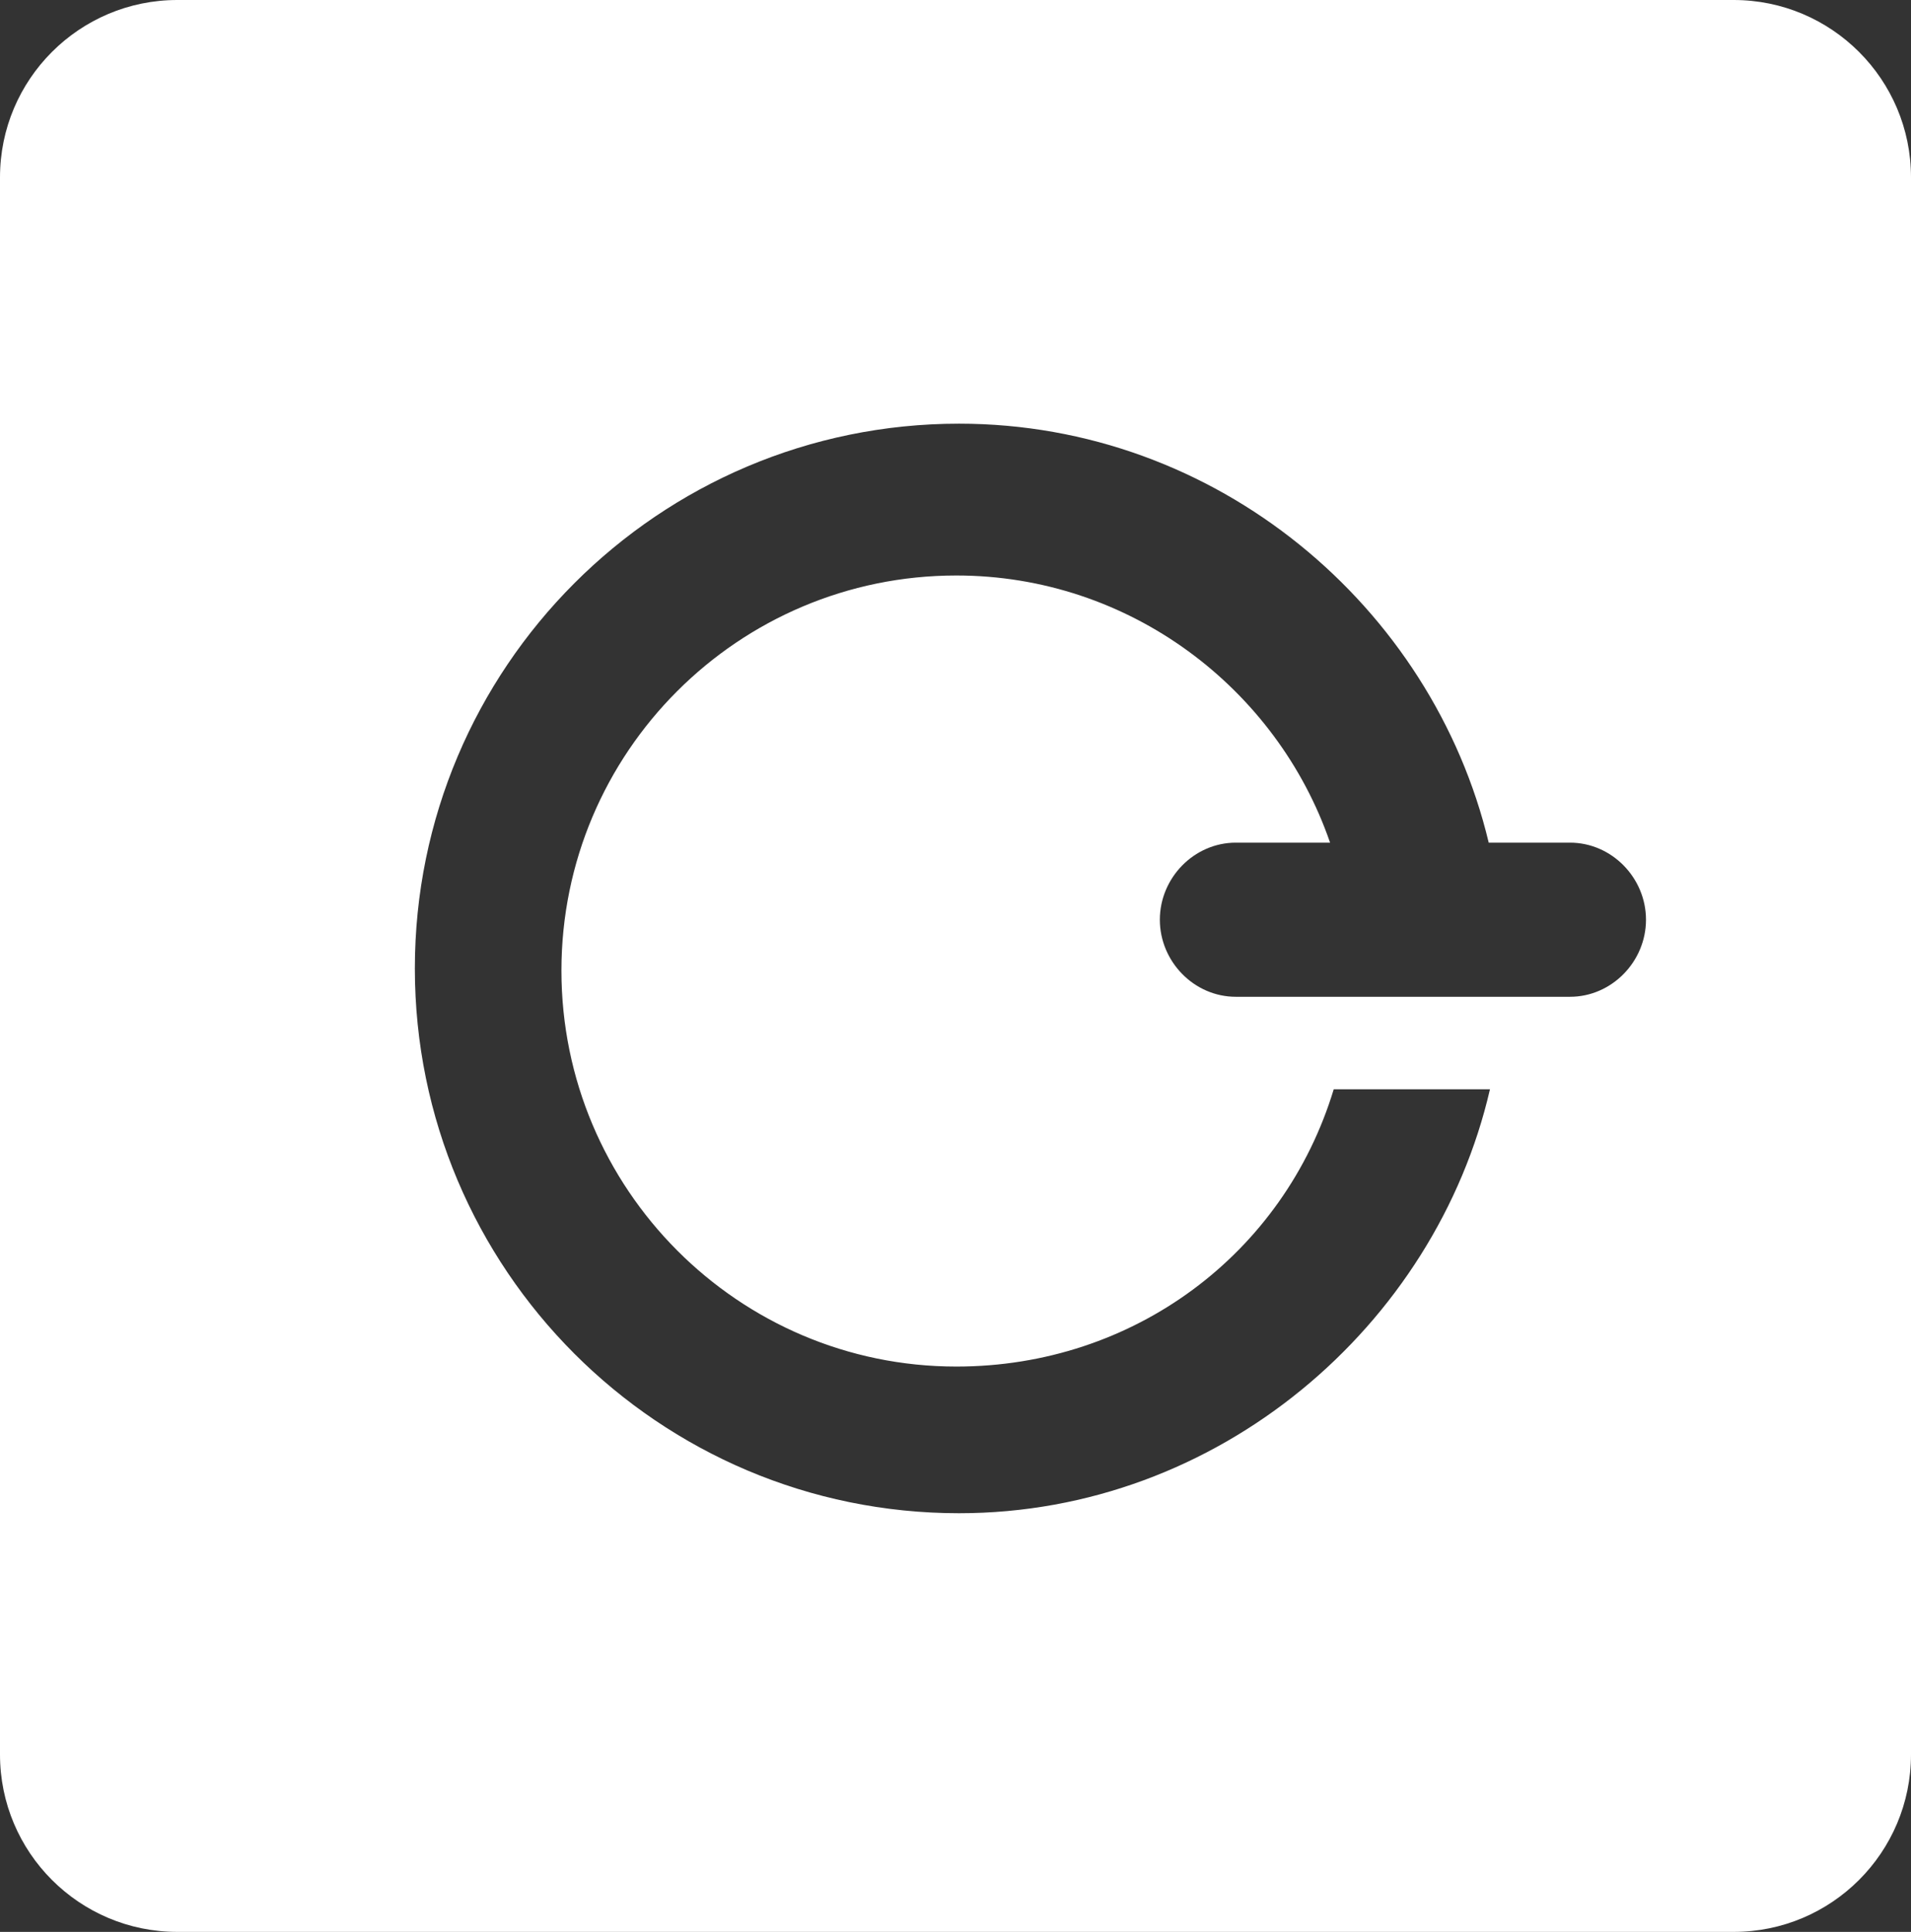 <?xml version="1.0" encoding="UTF-8" standalone="no"?>
<!-- Generator: Adobe Illustrator 17.0.0, SVG Export Plug-In . SVG Version: 6.00 Build 0)  -->

<svg
   xmlns:dc="http://purl.org/dc/elements/1.1/"
   xmlns:cc="http://creativecommons.org/ns#"
   xmlns:rdf="http://www.w3.org/1999/02/22-rdf-syntax-ns#"
   xmlns:svg="http://www.w3.org/2000/svg"
   xmlns="http://www.w3.org/2000/svg"
   xmlns:sodipodi="http://sodipodi.sourceforge.net/DTD/sodipodi-0.dtd"
   xmlns:inkscape="http://www.inkscape.org/namespaces/inkscape"
   version="1.1"
   id="Layer_1"
   x="0px"
   y="0px"
   width="62.722"
   height="63.396"
   viewBox="0 0 62.722 63.396"
   enable-background="new 0 0 254 64"
   xml:space="preserve"
   sodipodi:docname="eBlocker_white.svg"
   inkscape:version="0.92.2 5c3e80d, 2017-08-06"><rect x="0" y="0" width="62.722" height="63.396" fill="#333333" stroke="none"/><defs
     id="defs27" /><sodipodi:namedview
     pagecolor="#ffffff"
     bordercolor="#666666"
     borderopacity="1"
     objecttolerance="10"
     gridtolerance="10"
     guidetolerance="10"
     inkscape:pageopacity="0"
     inkscape:pageshadow="2"
     inkscape:window-width="1268"
     inkscape:window-height="644"
     id="namedview25"
     showgrid="false"
     fit-margin-top="0"
     fit-margin-left="0"
     fit-margin-right="0"
     fit-margin-bottom="0"
     inkscape:zoom="1.1338583"
     inkscape:cx="28.222222"
     inkscape:cy="31.396"
     inkscape:window-x="0"
     inkscape:window-y="0"
     inkscape:window-maximized="0"
     inkscape:current-layer="g22" /><g
     id="g22"><path
       d="M 56.901,0 H 5.821 C 2.606,0 0,2.606 0,5.821 v 51.754 c 0,3.215 2.606,5.821 5.821,5.821 h 51.08 c 3.215,0 5.821,-2.606 5.821,-5.821 V 5.821 C 62.722,2.606 60.116,0 56.901,0 Z M 51.529,32.71 H 40.562 c -1.372,0 -2.494,-1.157 -2.494,-2.529 0,-1.372 1.122,-2.529 2.494,-2.529 h 3.093 c -1.741,-5.058 -6.573,-8.767 -12.266,-8.767 -7.159,0 -12.962,5.807 -12.962,12.965 0,7.159 5.803,12.994 12.962,12.994 5.825,0 10.752,-3.703 12.386,-9.099 h 5.128 c -1.788,7.756 -8.908,13.912 -17.425,13.912 -9.865,0 -17.862,-8.012 -17.862,-17.877 0,-9.864 7.997,-17.877 17.862,-17.877 8.454,0 15.531,5.993 17.384,13.749 h 2.667 c 1.372,0 2.495,1.157 2.495,2.529 0,1.372 -1.123,2.529 -2.495,2.529 z"
       id="path20"
       inkscape:connector-curvature="0"
       style="fill:#ffffff" /></g></svg>